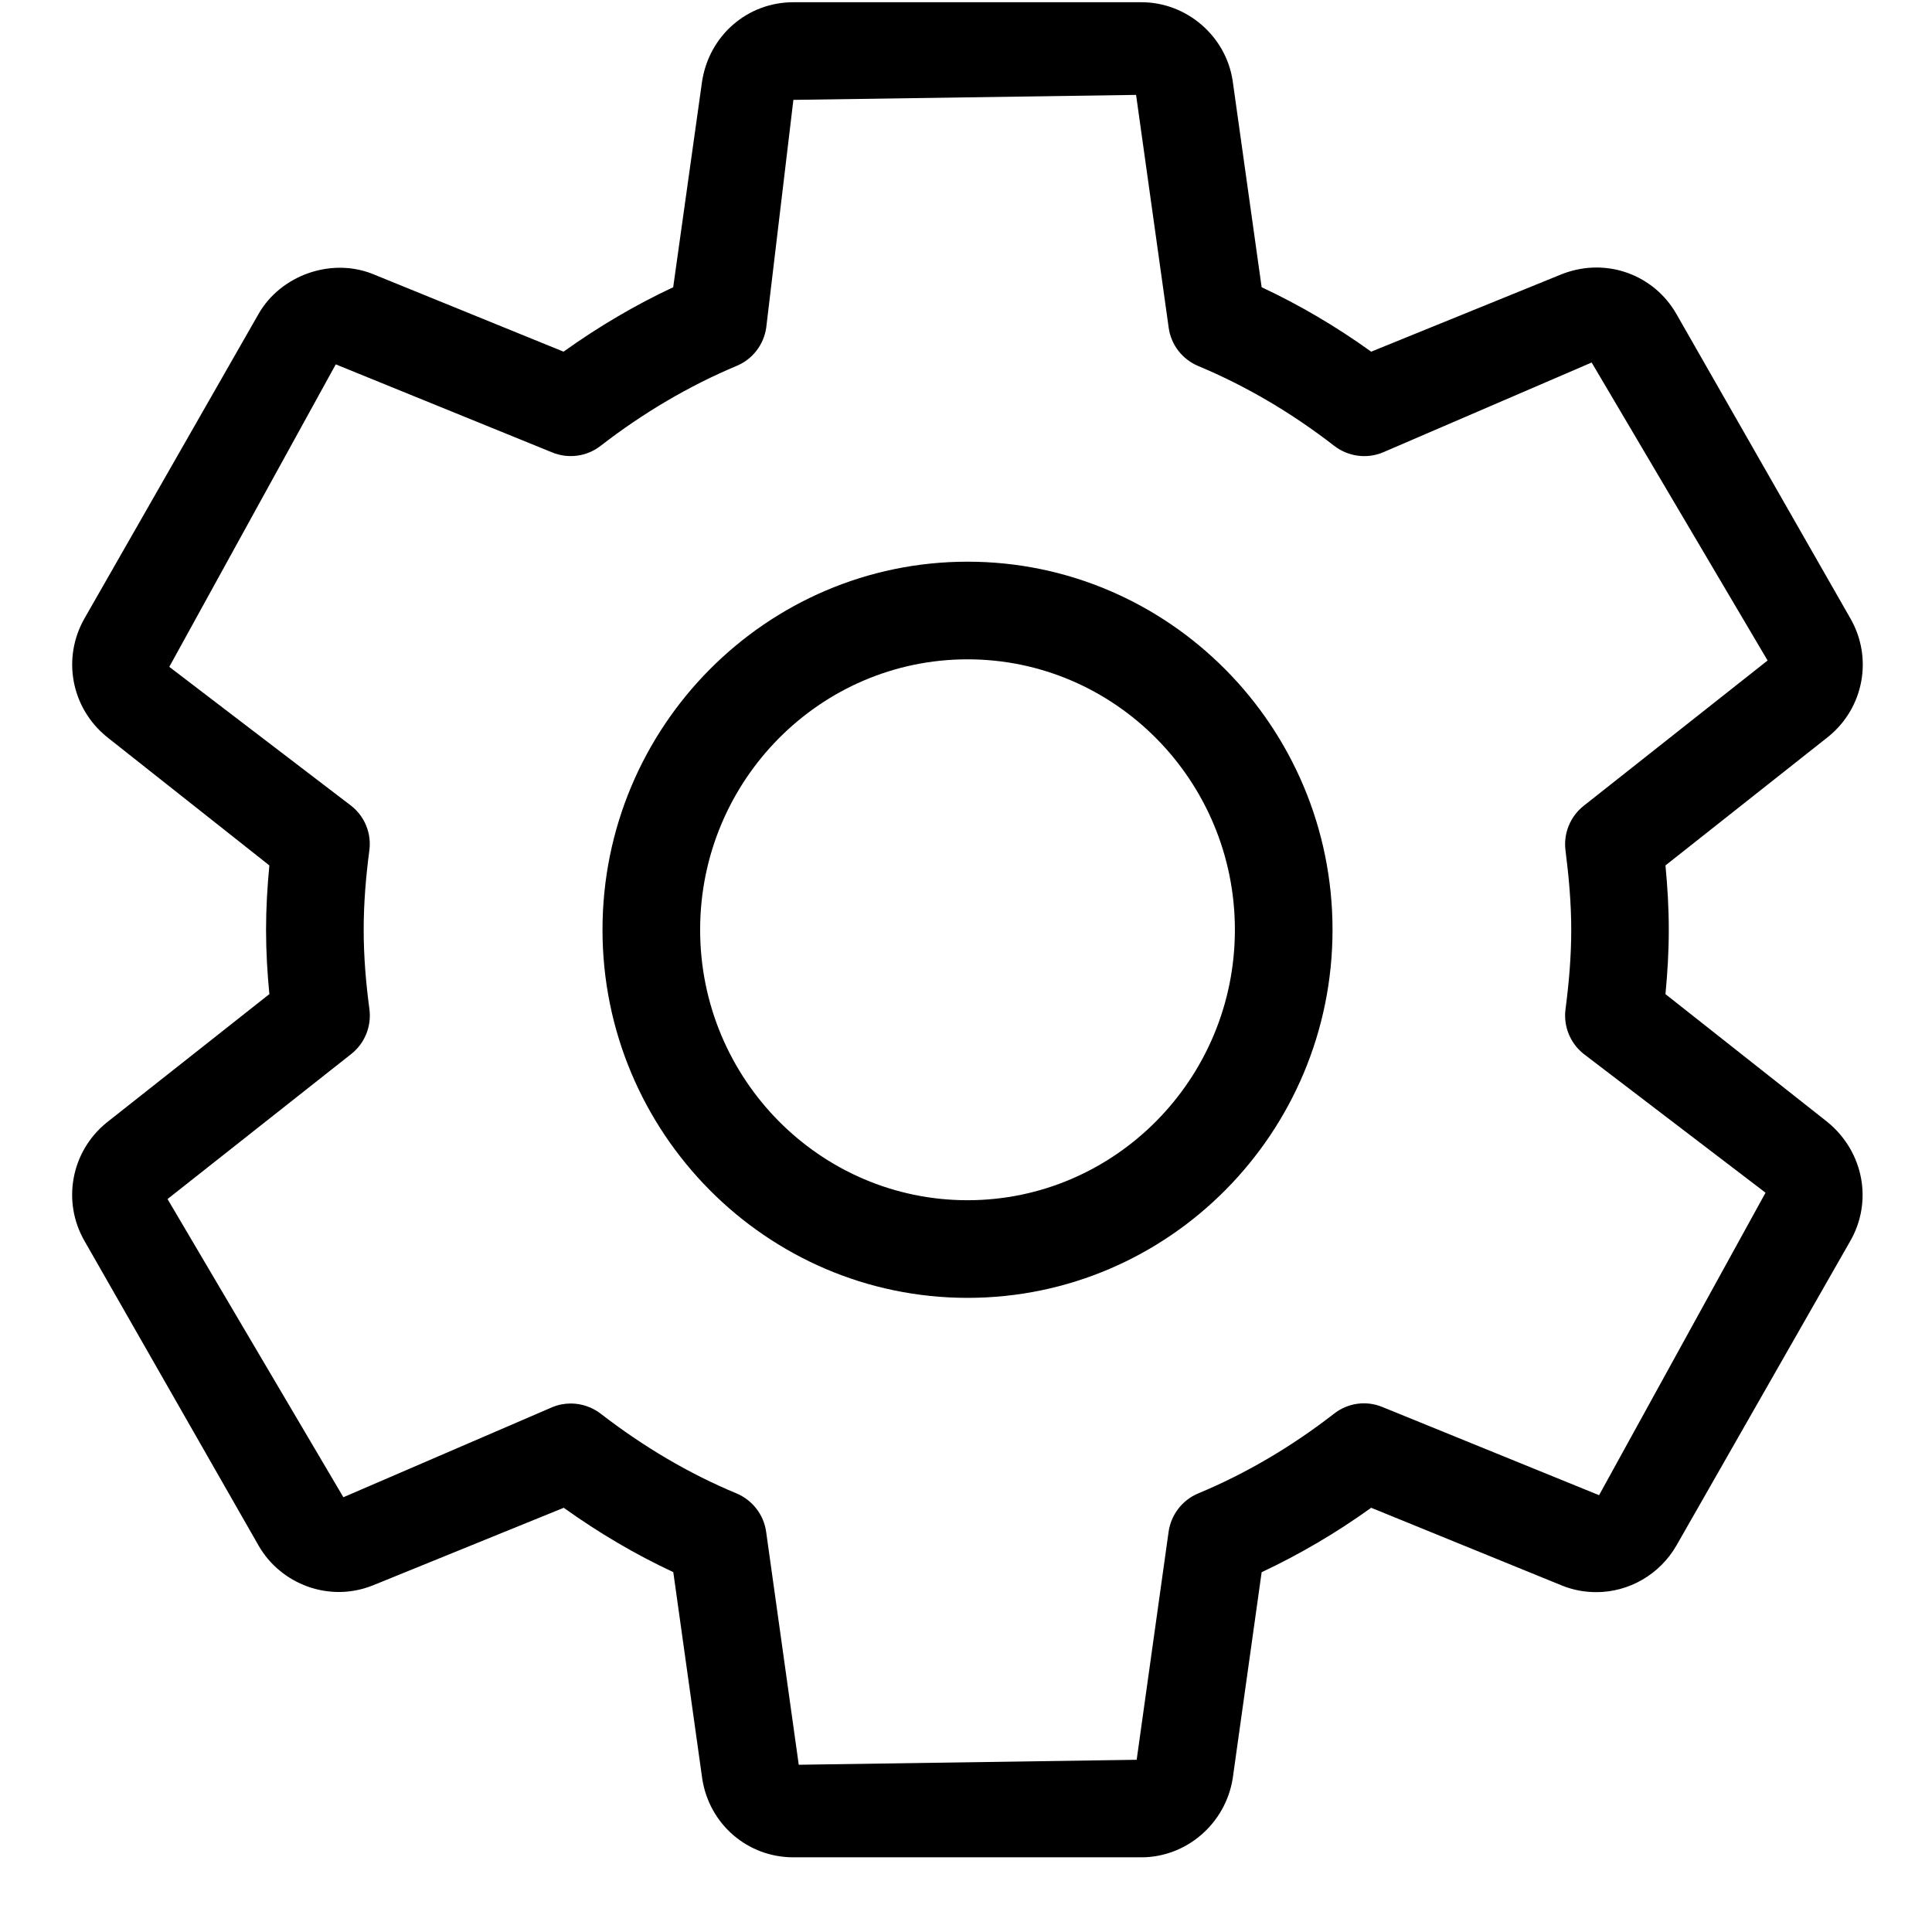 <?xml version="1.0" standalone="no"?><!DOCTYPE svg PUBLIC "-//W3C//DTD SVG 1.1//EN" "http://www.w3.org/Graphics/SVG/1.1/DTD/svg11.dtd"><svg t="1548317423823" class="icon" style="" viewBox="0 0 1024 1024" version="1.1" xmlns="http://www.w3.org/2000/svg" p-id="13417" xmlns:xlink="http://www.w3.org/1999/xlink" width="800" height="800"><defs><style type="text/css">@font-face { font-family: uc-nexus-iconfont; src: url("chrome-extension://pogijhnlcfmcppgimcaccdkmbedjkmhi/res/font_9qmmi8b8jsxxbt9.woff") format("woff"), url("chrome-extension://pogijhnlcfmcppgimcaccdkmbedjkmhi/res/font_9qmmi8b8jsxxbt9.ttf") format("truetype"); }
</style></defs><path d="M882.73 526.904C883.816 515.622 884.489 504.29 884.489 492.8 884.489 481.31 883.817 469.979 882.73 458.696L969.202 390.337C987.935 375.019 992.748 348.627 980.742 327.771L888.526 166.417C876.831 145.925 851.784 136.093 828.082 145.199L726.757 186.392C708.18 173.04 688.722 161.604 668.696 152.236L653.327 42.736C649.705 19.034 628.902 1.181 604.993 1.181L420.508 1.181C396.289 1.181 375.953 18.62 372.122 43.098L356.805 152.236C336.726 161.654 317.269 173.093 298.691 186.392L197.107 145.044C175.216 136.556 148.721 145.923 137.027 166.417L44.81 327.719C32.805 348.729 37.617 375.121 56.661 390.594L142.771 458.695C141.685 469.925 141.012 481.309 141.012 492.799 141.012 504.289 141.684 515.672 142.771 526.903L56.194 595.263C37.617 610.631 32.803 636.972 44.809 657.776L137.078 819.233C148.824 839.674 174.441 849.506 197.47 840.348L298.795 799.156C317.423 812.508 336.881 823.944 356.856 833.26L372.225 942.916C376.003 966.979 396.34 984.418 420.507 984.418L604.941 984.418C628.848 984.418 649.6 966.565 653.378 942.501L668.695 833.311C688.722 823.893 708.18 812.509 726.756 799.156L828.34 840.555C834.032 842.781 839.983 843.868 846.09 843.868 863.477 843.868 879.727 834.45 888.523 819.184L980.585 657.934C992.643 637.131 987.985 610.738 968.786 594.851L882.727 526.905 882.73 526.904ZM847.54 792.479 732.709 745.749C724.118 742.178 714.39 743.576 707.093 749.268 684.427 766.863 660.208 781.094 635.059 791.546 626.623 795.066 620.672 802.828 619.379 811.884L602.457 932.718 423.354 935.357 406.07 811.884C404.827 802.828 398.825 795.117 390.39 791.546 365.447 781.196 341.177 766.914 318.356 749.268 313.75 745.749 308.161 743.887 302.521 743.887 299.261 743.887 295.95 744.507 292.792 745.801L181.998 793.567 88.797 635.525 186.188 558.626C193.33 552.985 196.952 543.981 195.813 534.977 193.95 521.108 192.76 507.084 192.76 492.802 192.76 478.52 193.951 464.496 195.761 450.73 196.952 441.674 193.33 432.722 186.136 427.081L89.728 353.441 177.96 193.122 292.687 239.8C301.278 243.319 311.006 241.973 318.303 236.333 341.021 218.738 365.343 204.455 390.493 193.899 398.929 190.38 404.827 182.67 406.12 173.614L420.507 52.936 602.146 50.297 619.431 173.718C620.673 182.774 626.676 190.485 635.111 194.003 660.157 204.456 684.428 218.687 707.197 236.334 714.545 241.974 724.274 243.32 732.813 239.853L843.607 192.14 936.859 350.078 839.416 427.081C832.274 432.722 828.6 441.674 829.74 450.679 831.499 464.547 832.792 478.572 832.792 492.854 832.792 507.135 831.55 521.16 829.74 535.029 828.601 544.033 832.275 552.984 839.416 558.626L935.772 632.162 847.54 792.481 847.54 792.479ZM512.827 297.706C406.121 297.706 319.338 385.214 319.338 492.8 319.338 600.335 406.121 687.894 512.827 687.894 619.534 687.894 706.266 600.386 706.266 492.8 706.266 385.214 619.482 297.706 512.827 297.706L512.827 297.706ZM512.827 636.144C434.686 636.144 371.086 571.873 371.086 492.8 371.086 413.727 434.686 349.456 512.827 349.456 590.969 349.456 654.517 413.78 654.517 492.8 654.517 571.82 590.917 636.144 512.827 636.144L512.827 636.144Z" p-id="13418"></path></svg>